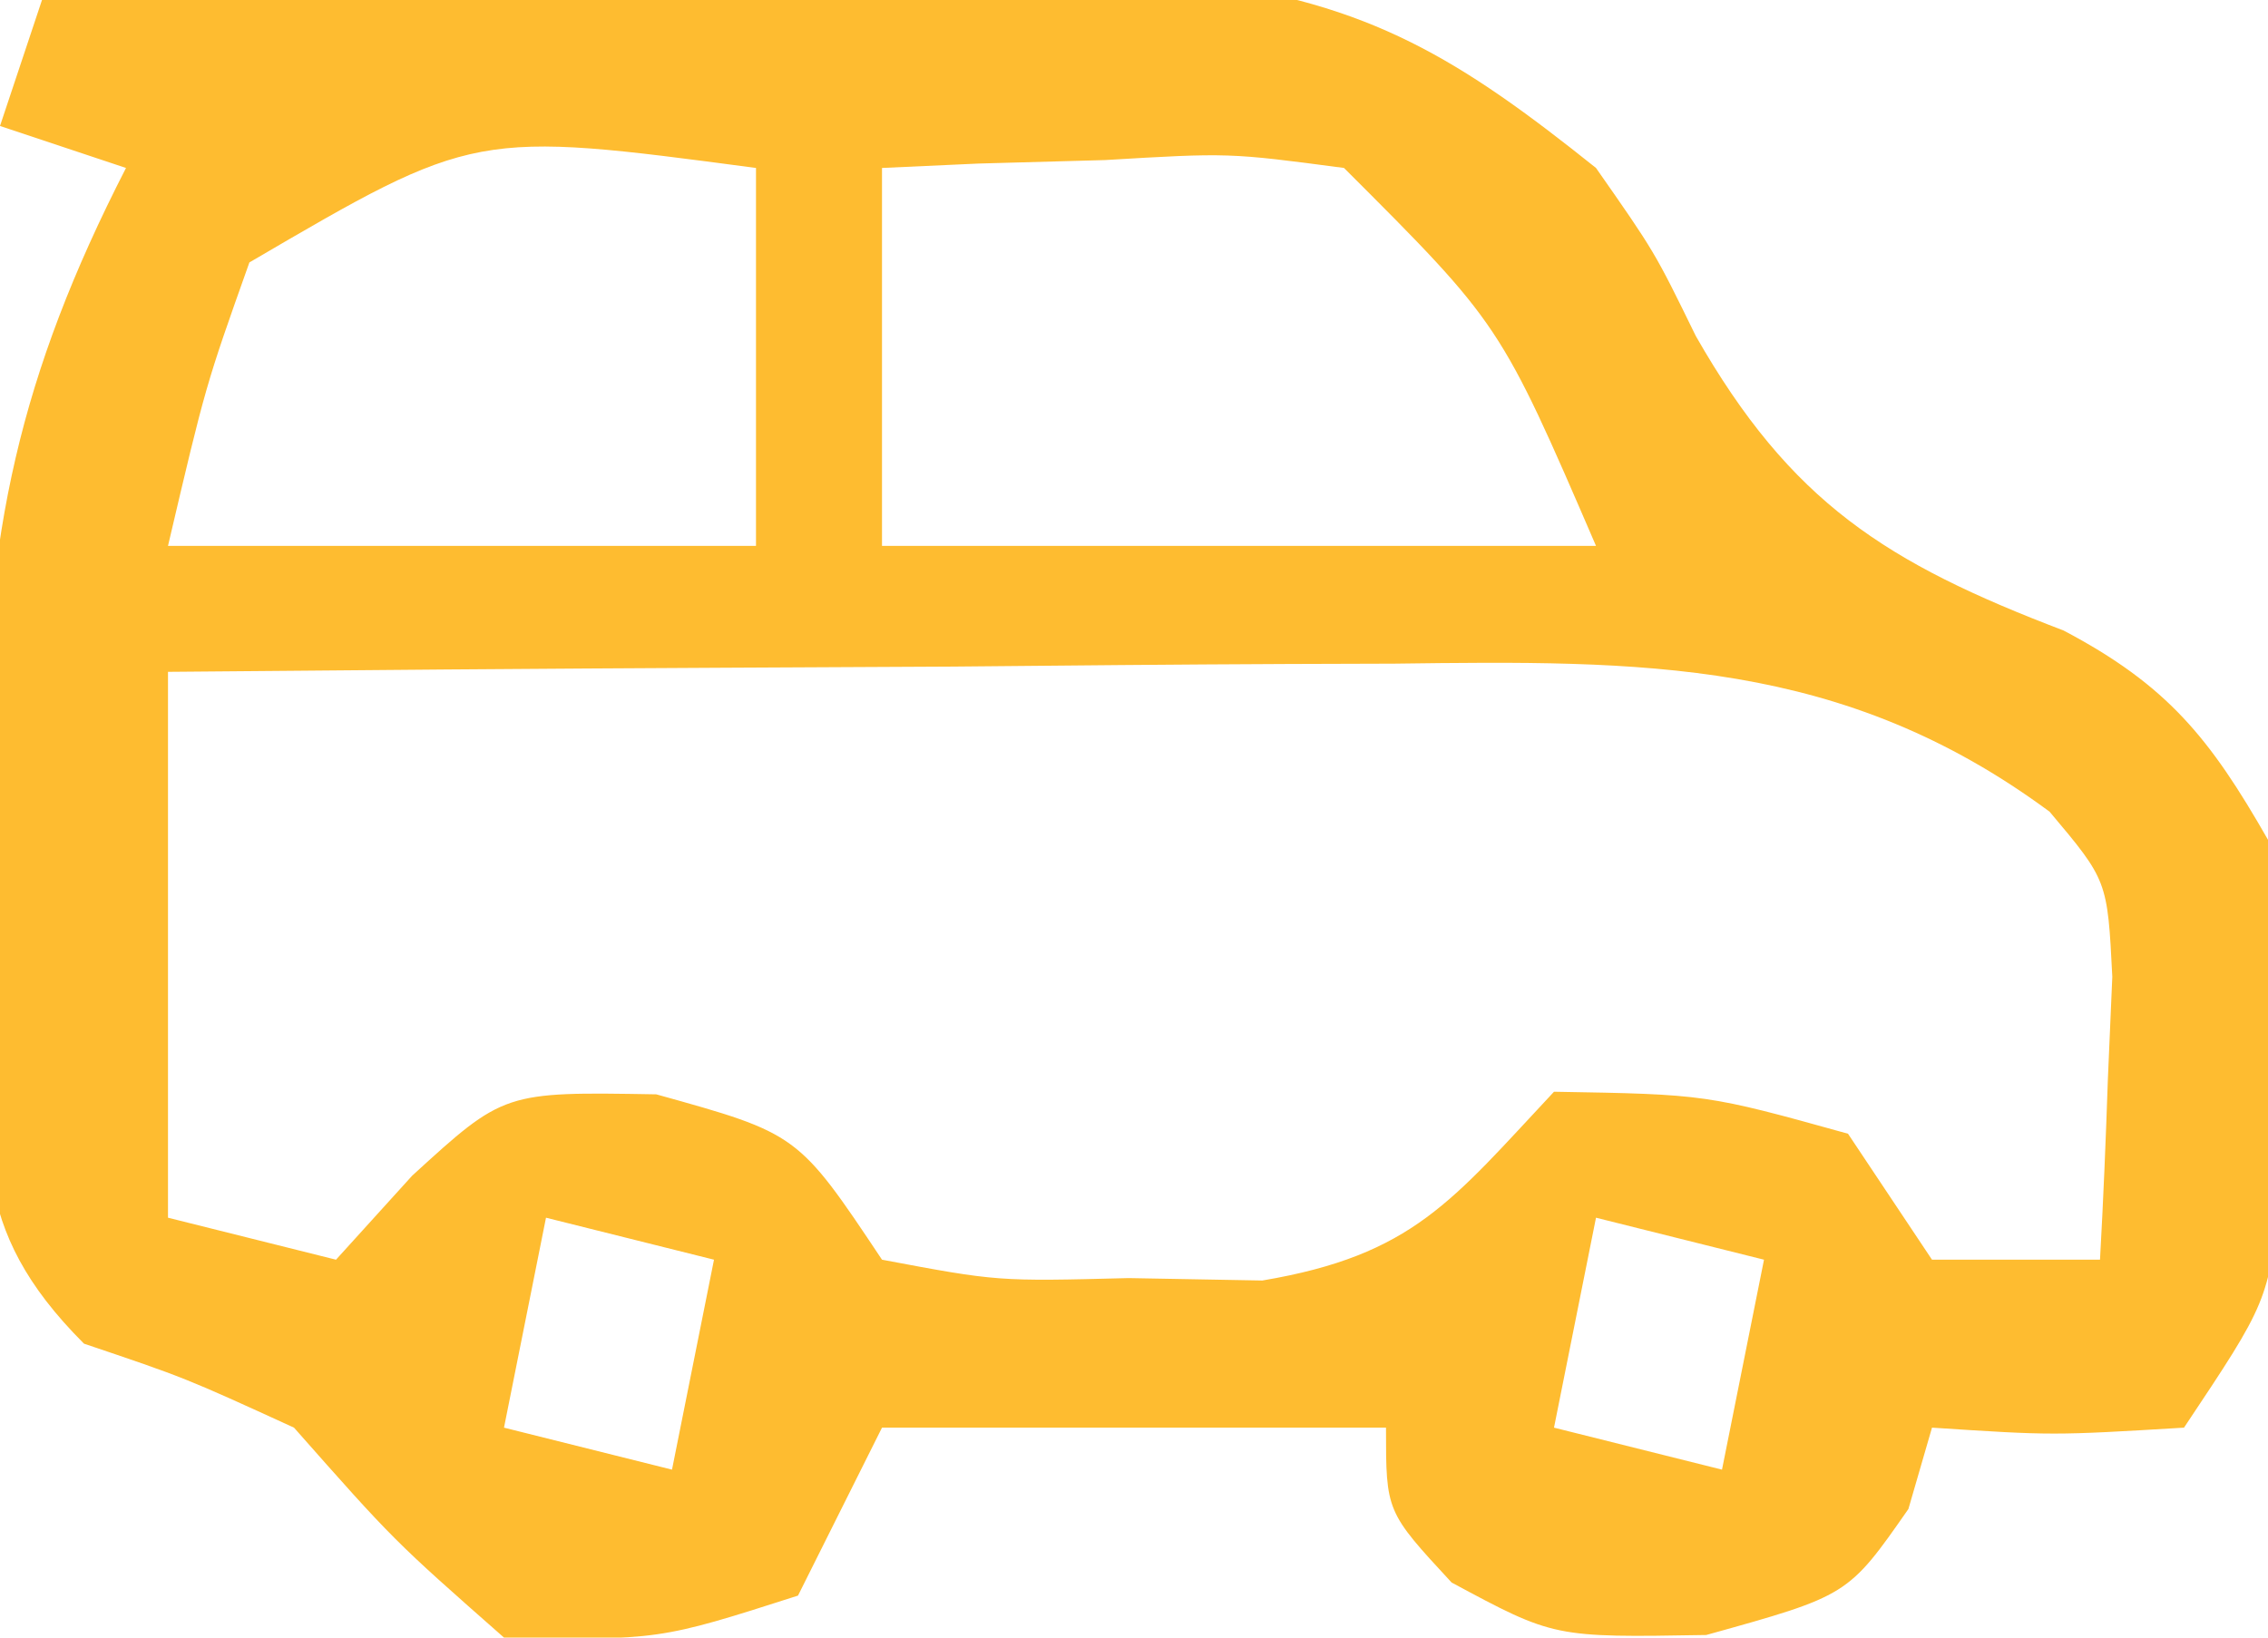 <svg width="54" height="39" viewBox="0 0 54 39" fill="none" xmlns="http://www.w3.org/2000/svg">
<g clip-path="url(#clip0_649_30)">
<path d="M1 0C5.305 -0.099 9.609 -0.172 13.915 -0.22C15.378 -0.24 16.84 -0.267 18.303 -0.302C20.413 -0.351 22.522 -0.373 24.633 -0.391C25.9 -0.412 27.167 -0.433 28.473 -0.454C32.631 0.081 34.753 1.403 38 4C39.398 6 39.398 6 40.375 8C42.64 11.971 44.909 13.405 49.133 15.016C51.603 16.318 52.617 17.577 54 20C54.363 22.691 54.363 22.691 54.312 25.562C54.309 26.512 54.305 27.463 54.301 28.441C54 31 54 31 52 34C48.875 34.188 48.875 34.188 46 34C45.722 34.959 45.722 34.959 45.438 35.938C44 38 44 38 40.625 38.938C37 39 37 39 34.562 37.688C33 36 33 36 33 34C29.04 34 25.08 34 21 34C20.34 35.32 19.68 36.64 19 38C15.688 39.062 15.688 39.062 12 39C9.375 36.688 9.375 36.688 7 34C4.401 32.81 4.401 32.81 2 32C-0.791 29.209 -0.289 27.226 -0.322 23.412C-0.317 22.125 -0.317 22.125 -0.312 20.812C-0.329 19.974 -0.345 19.135 -0.361 18.271C-0.366 12.747 0.476 8.922 3 4C2.01 3.67 1.02 3.34 1.64807e-05 3C0.33 2.01 0.66 1.02 1 0ZM5.938 6.25C4.896 9.181 4.896 9.181 4 13C8.62 13 13.24 13 18 13C18 10.03 18 7.06 18 4C11.303 3.111 11.303 3.111 5.938 6.25ZM21 4C21 6.97 21 9.94 21 13C26.61 13 32.22 13 38 13C35.72 7.717 35.72 7.717 32 4C29.258 3.637 29.258 3.637 26.312 3.812C25.319 3.84 24.325 3.867 23.301 3.895C22.162 3.947 22.162 3.947 21 4ZM4 16C4 20.29 4 24.58 4 29C5.32 29.33 6.64 29.66 8 30C8.598 29.34 9.196 28.68 9.813 28C12 26 12 26 15.625 26.062C19 27 19 27 21 30C23.753 30.518 23.753 30.518 26.875 30.438C28.449 30.466 28.449 30.466 30.055 30.496C33.645 29.891 34.569 28.596 37 26C40.625 26.062 40.625 26.062 44 27C44.66 27.99 45.32 28.98 46 30C47.32 30 48.64 30 50 30C50.081 28.563 50.139 27.126 50.188 25.688C50.222 24.887 50.257 24.087 50.293 23.262C50.178 20.969 50.178 20.969 48.801 19.332C43.861 15.678 39.091 15.729 33.199 15.805C32.363 15.807 31.526 15.81 30.665 15.813C28.006 15.824 25.347 15.85 22.688 15.875C20.88 15.885 19.072 15.894 17.264 15.902C12.842 15.924 8.421 15.959 4 16ZM13 29C12.67 30.65 12.34 32.3 12 34C13.32 34.33 14.64 34.66 16 35C16.33 33.35 16.66 31.7 17 30C15.68 29.67 14.36 29.34 13 29ZM38 29C37.67 30.65 37.34 32.3 37 34C38.32 34.33 39.64 34.66 41 35C41.33 33.35 41.66 31.7 42 30C40.68 29.67 39.36 29.34 38 29Z" fill="#FEBC30"/>
</g>
<defs>
<clipPath id="clip0_649_30">
<rect width="54" height="39" fill="white"/>
</clipPath>
</defs>
</svg>
